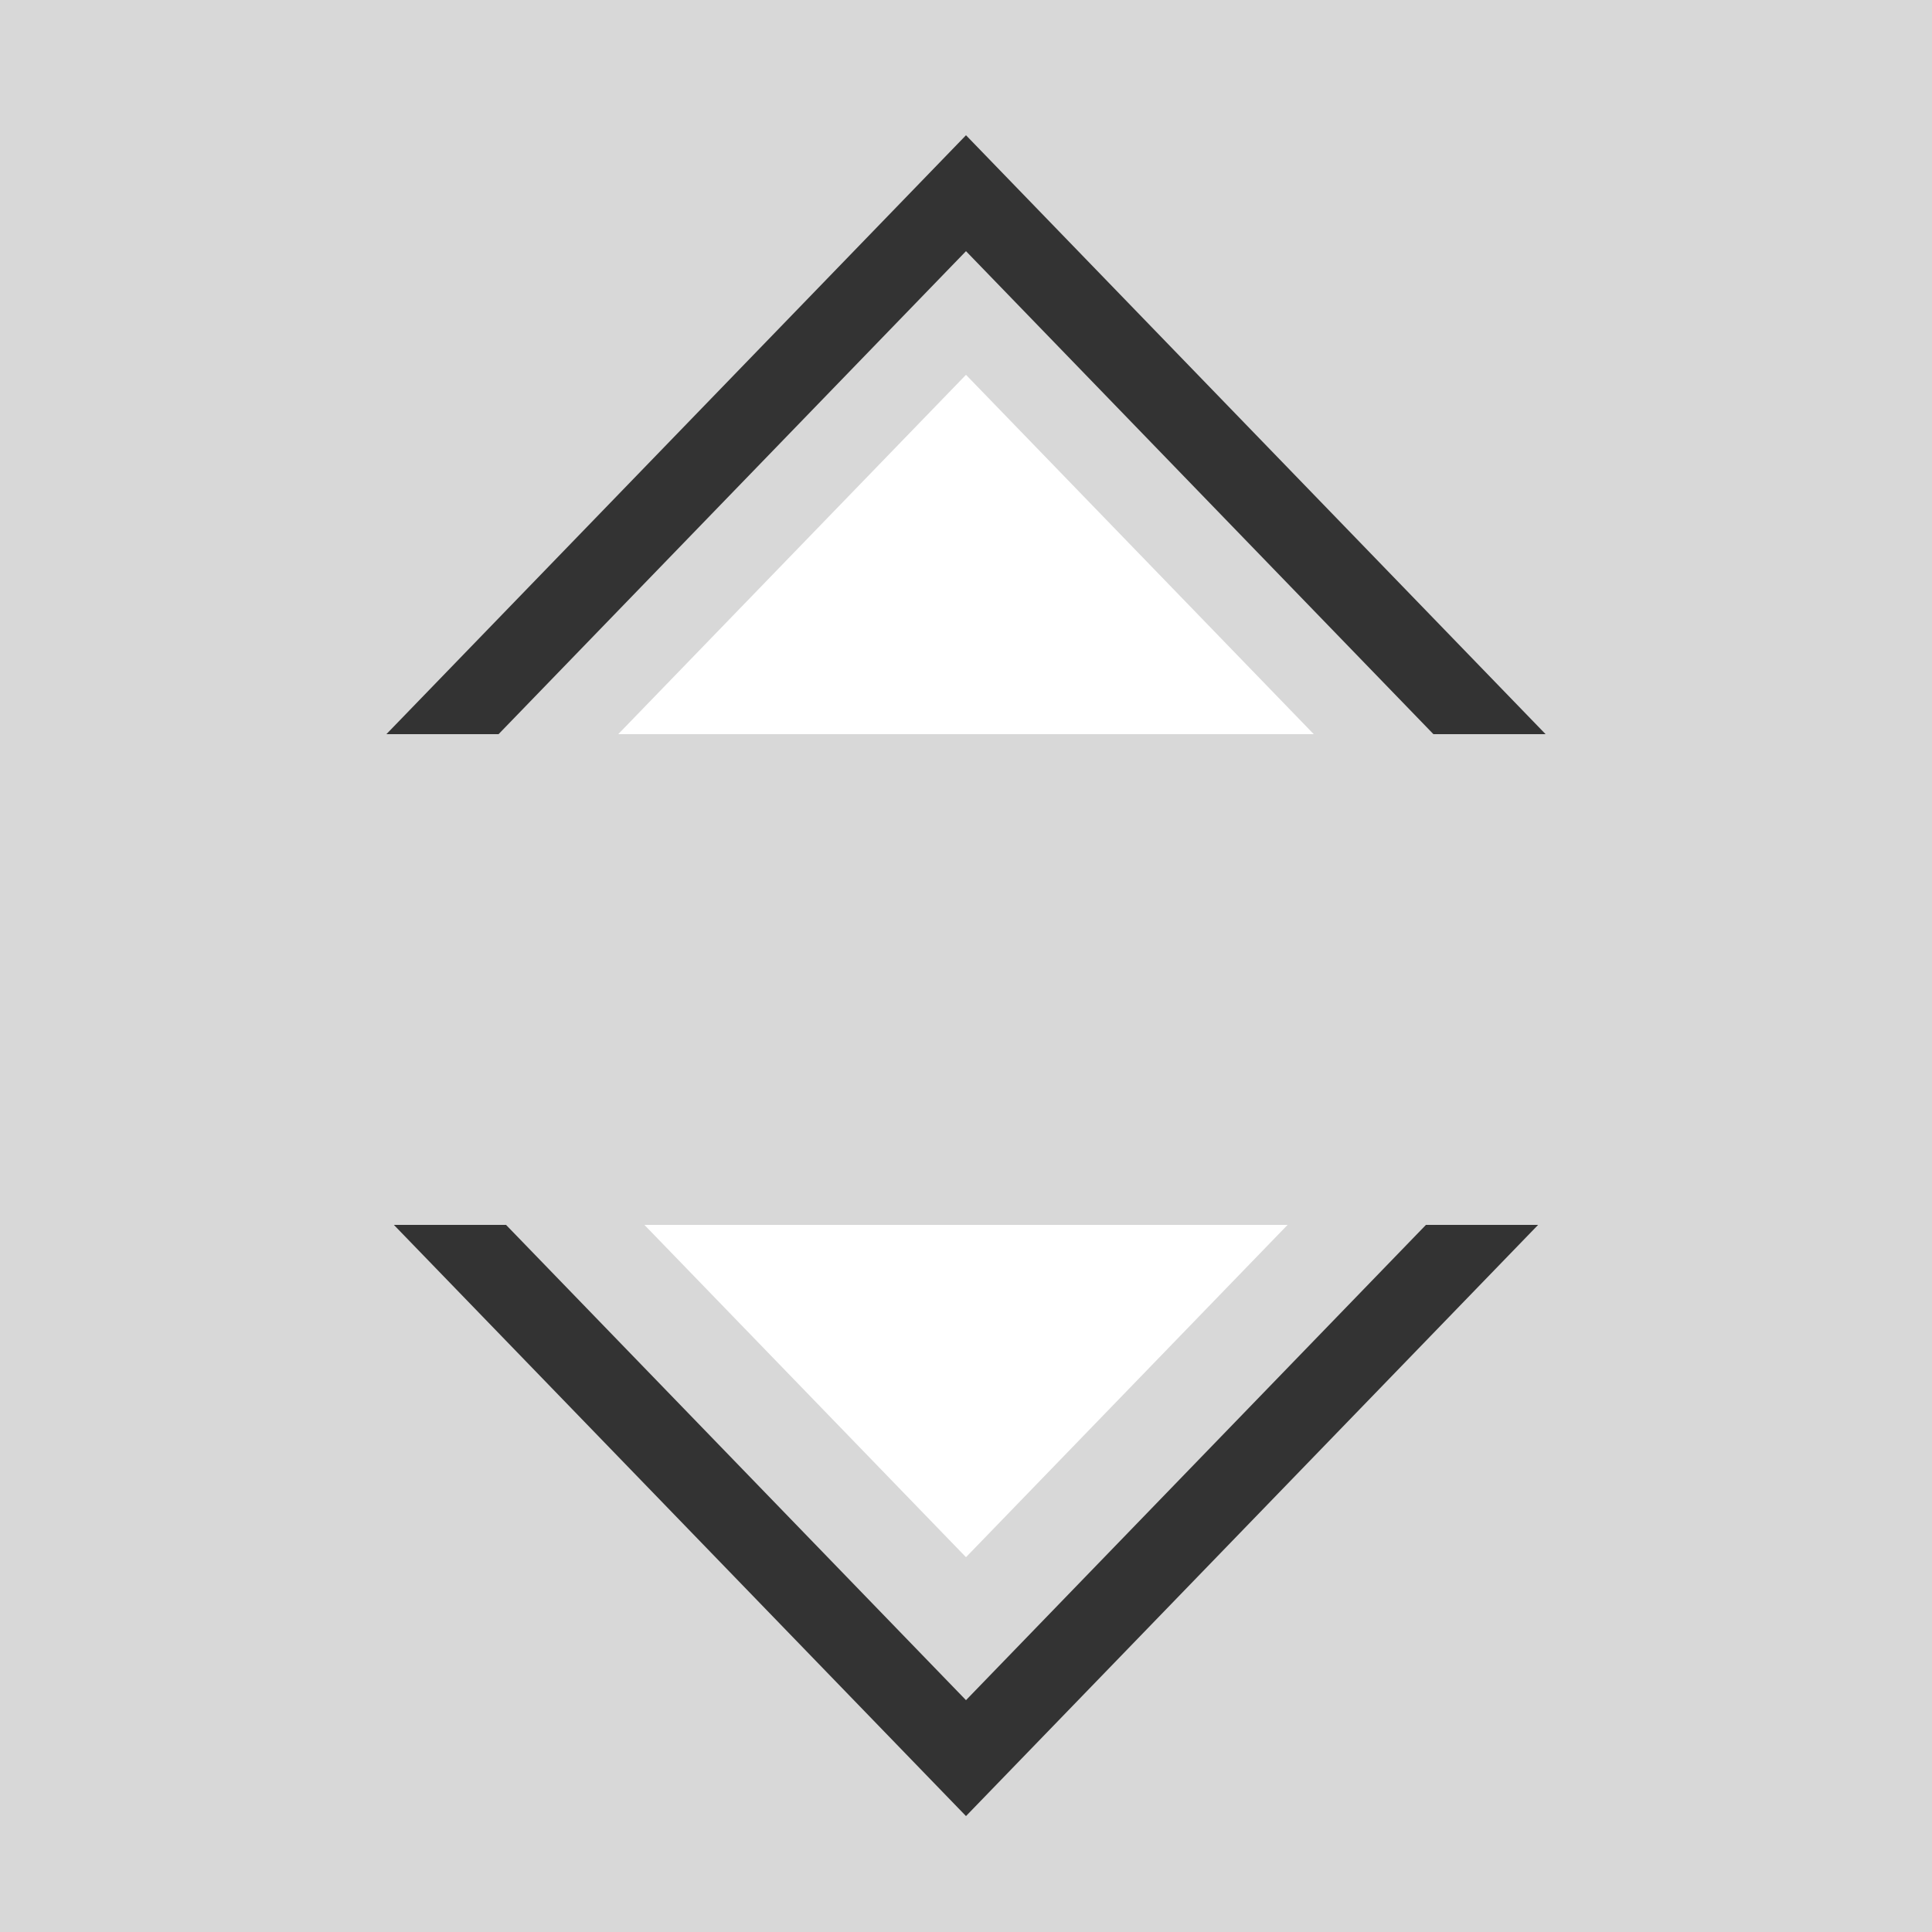 <?xml version="1.0" encoding="UTF-8" standalone="no"?>
<svg width="500px" height="500px" viewBox="0 0 500 500" version="1.1" xmlns="http://www.w3.org/2000/svg" xmlns:xlink="http://www.w3.org/1999/xlink" xmlns:sketch="http://www.bohemiancoding.com/sketch/ns">
    <rect x="0" y="0" width="500" height="500" fill="#333333" stroke="none"/>
    <!-- Generator: Sketch 3.2.2 (9983) - http://www.bohemiancoding.com/sketch -->
    <title>Rectangle 6</title>
    <desc>Created with Sketch.</desc>
    <defs></defs>
    <g id="Page-1" stroke="none" stroke-width="1" fill="none" fill-rule="evenodd" sketch:type="MSPage">
        <g id="Artboard-1" sketch:type="MSArtboardGroup" transform="translate(-100, -690)">
            <g id="Rectangle-1-+-Rectangle-3-+-Rectangle-5" sketch:type="MSLayerGroup" transform="translate(100, 97)">
                <g id="Rectangle-6" transform="translate(0, 593)" sketch:type="MSShapeGroup">
                    <g id="Rectangle-3-+-Triangle-7-+-Rectangle">
                        <path d="M0,0 L500,0 L500,500 L0,500 L0,0 Z M250,65 L400,220 L100,220 L250,65 Z M250,35 L400,190 L100,190 L250,35 Z M250,470 L100,315 L400,315 L250,470 Z M250,440 L100,285 L400,285 L250,440 Z" id="Rectangle-3" fill="#D8D8D8"></path>
                        <polygon id="Triangle-7" fill="#FFFFFF" transform="translate(250, 325.5) rotate(-180) translate(-250, -325.5) " points="250 248 400 403 100 403 "></polygon>
                        <polygon id="Triangle-10" fill="#FFFFFF" points="250 97 400 252 100 252 "></polygon>
                        <rect id="Rectangle" fill="#D8D8D8" x="58" y="190" width="384" height="127"></rect>
                    </g>
                </g>
            </g>
        </g>
    </g>
</svg>